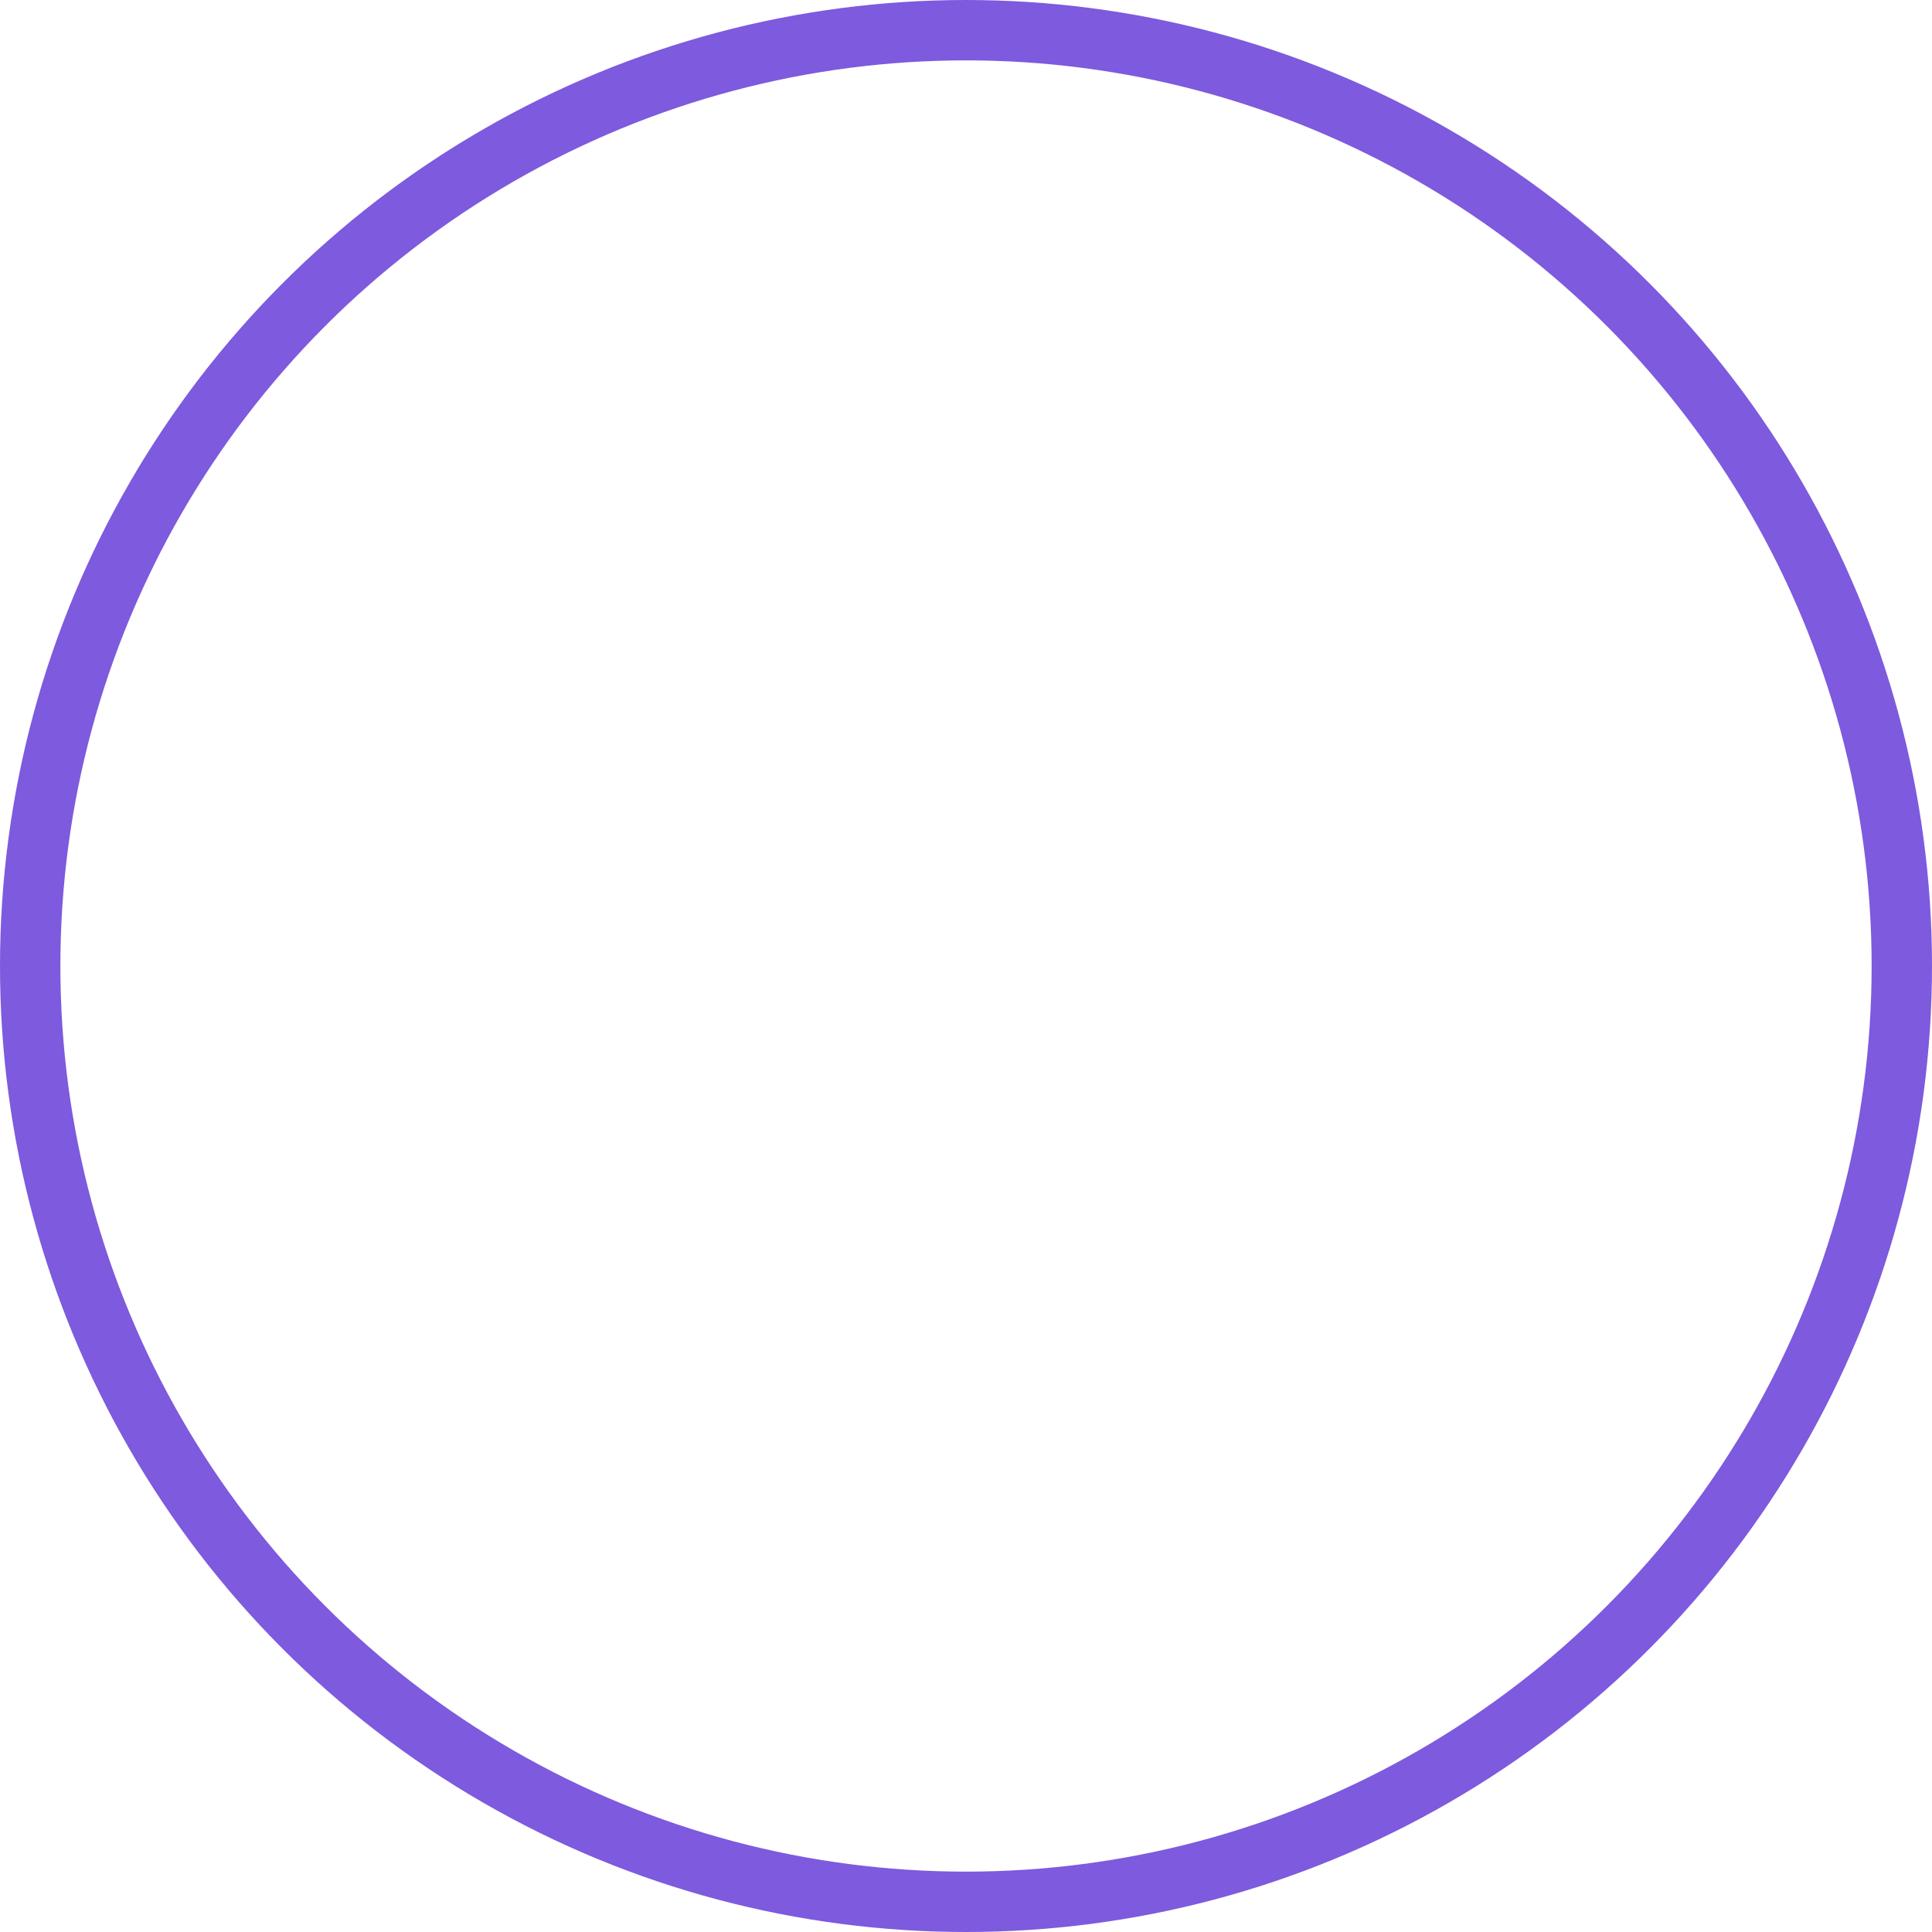 <svg xmlns="http://www.w3.org/2000/svg" width="32" height="32" viewBox="0 0 32 32">
  <g id="_05.Elipse" data-name="05.Elipse" fill="none" stroke="#7d5ade" stroke-width="1">
    <circle cx="16" cy="16" r="16" stroke="none"/>
    <circle cx="16" cy="16" r="15.5" fill="none"/>
  </g>
</svg>
